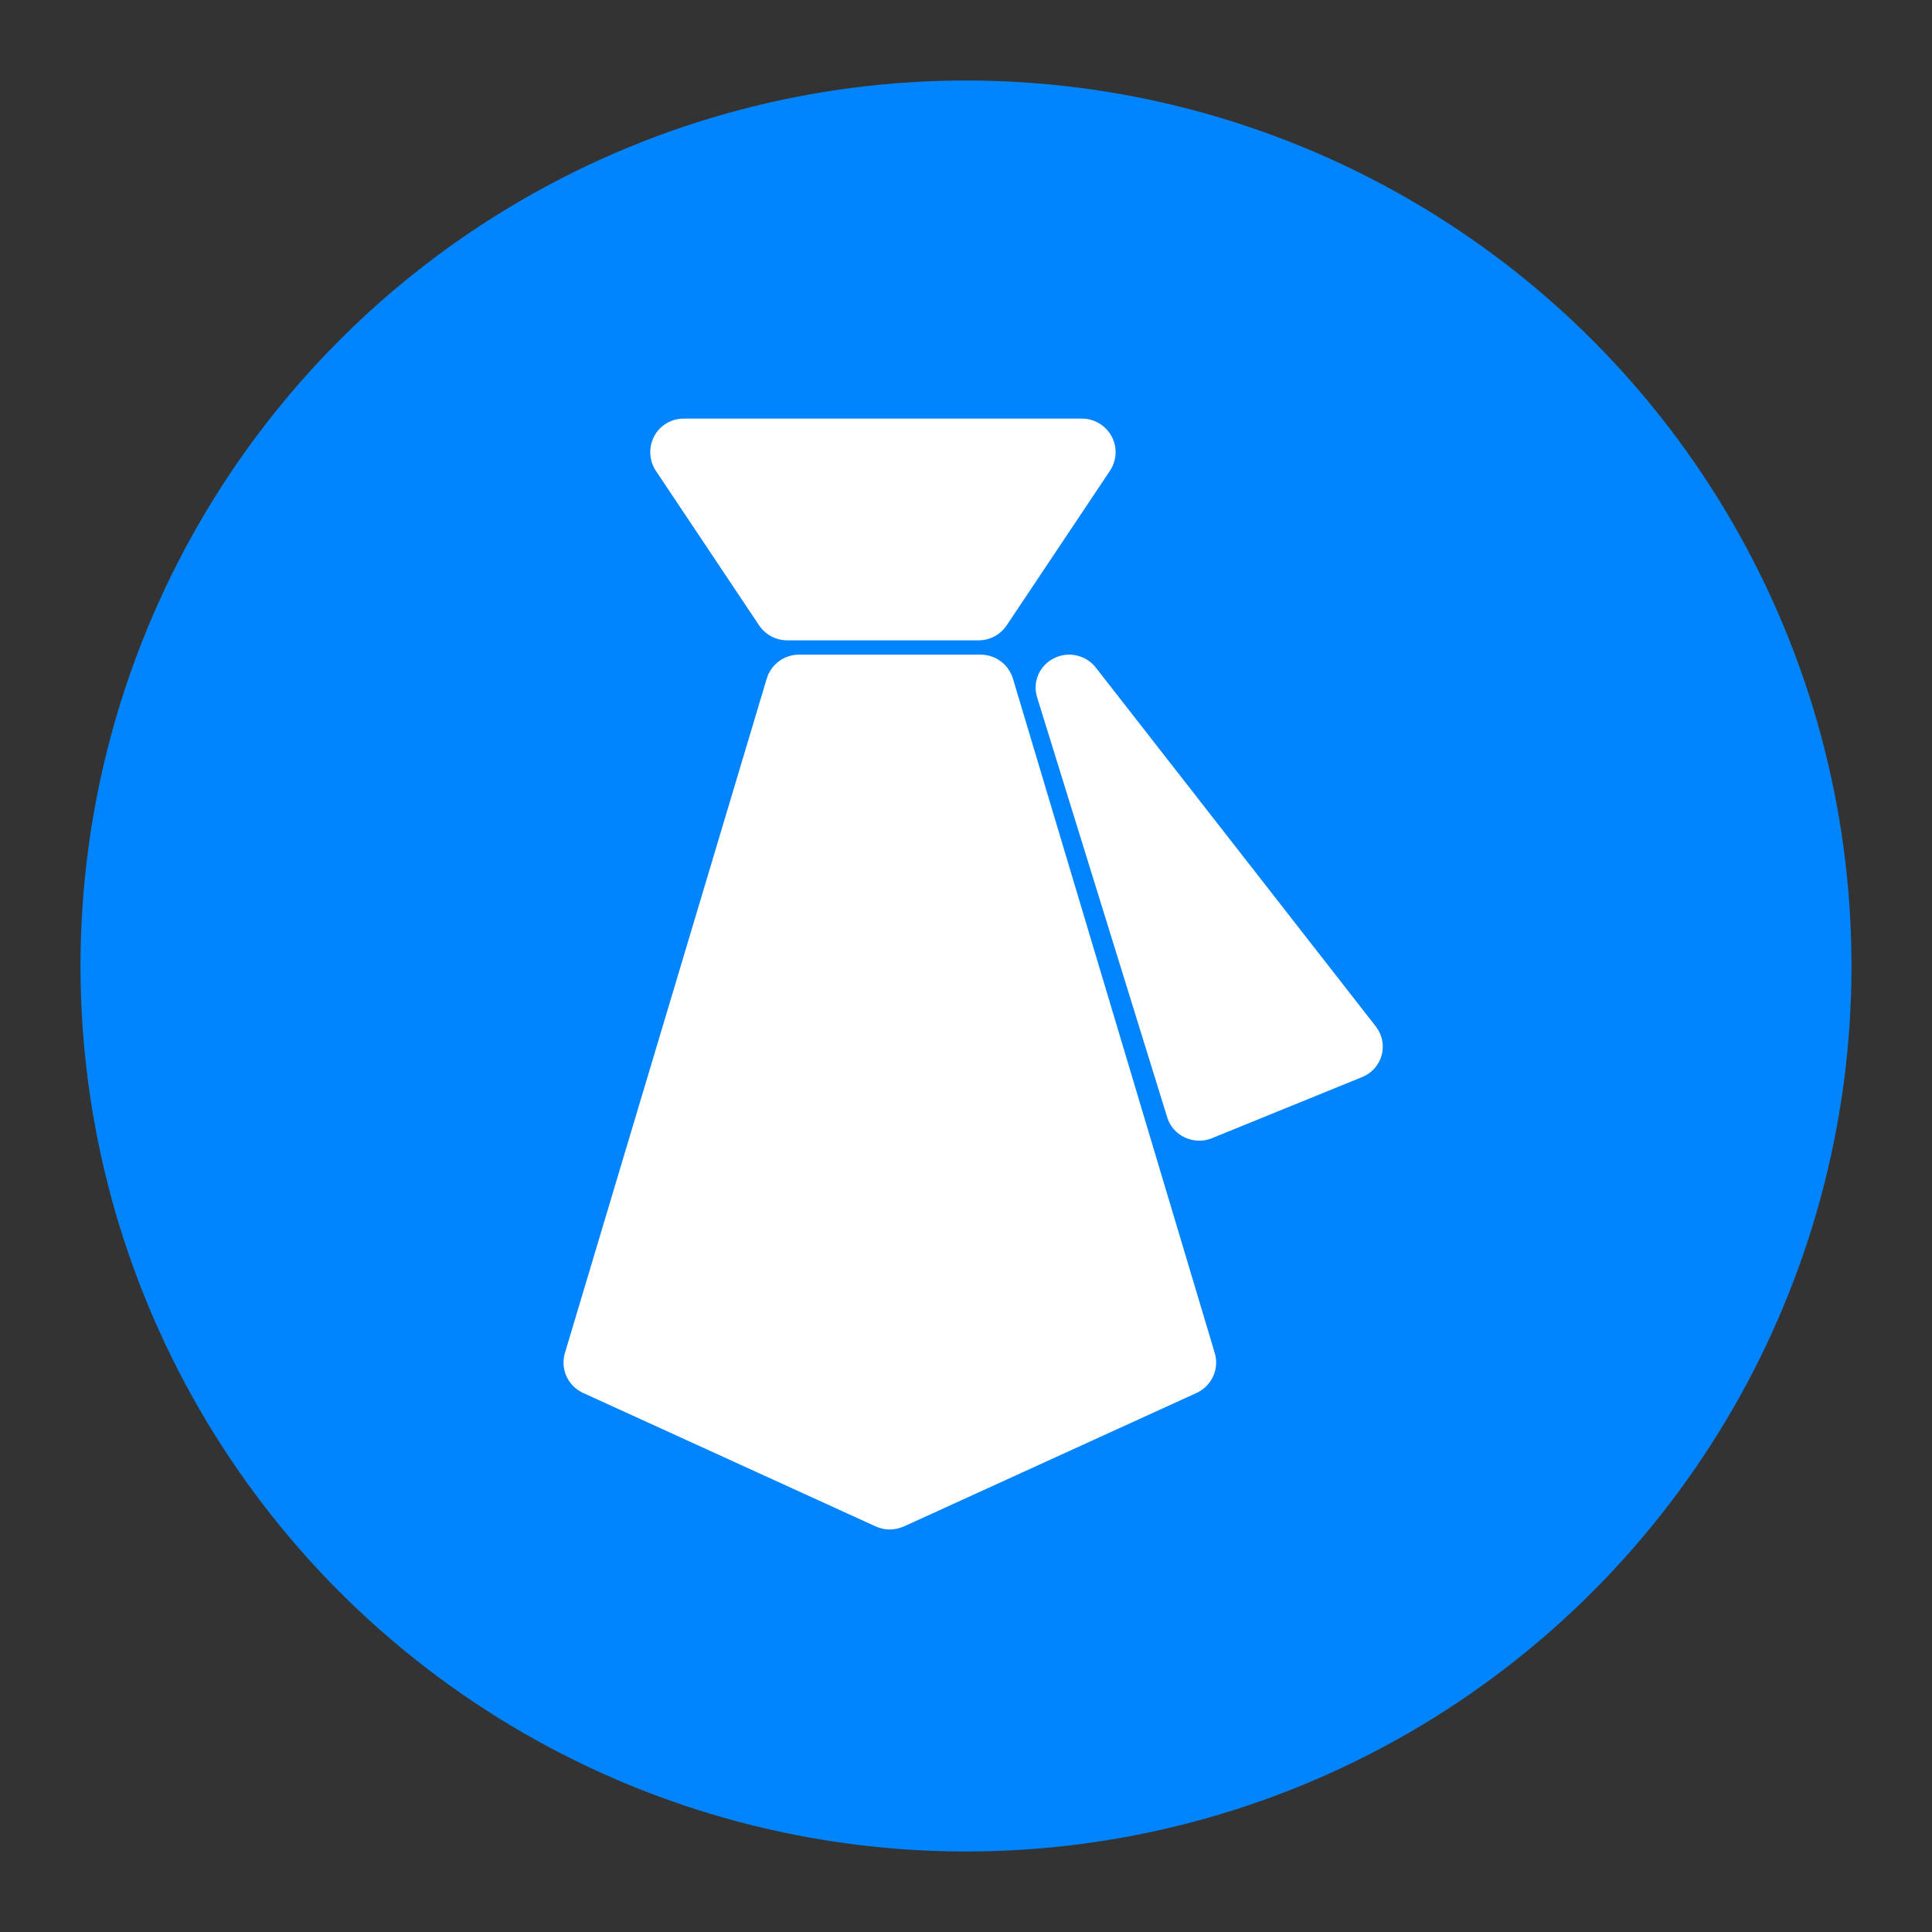 <?xml version="1.0" encoding="UTF-8"?>
<svg width="120px" height="120px" viewBox="0 0 120 120" version="1.1" xmlns="http://www.w3.org/2000/svg" xmlns:xlink="http://www.w3.org/1999/xlink">
    <rect x="0" y="0" width="120" height="120" fill="#333333" stroke="none"/>
    <!-- Generator: Sketch 51.3 (57544) - http://www.bohemiancoding.com/sketch -->
    <title>icon/面性/职工变更</title>
    <desc>Created with Sketch.</desc>
    <defs></defs>
    <g id="icon/面性/职工变更" stroke="none" stroke-width="1" fill="none" fill-rule="evenodd">
        <circle id="Oval" fill="#0284FD" cx="60" cy="60" r="55"></circle>
        <g id="zhigongguanli" transform="translate(35, 26)" fill="#FFFFFF" fill-rule="nonzero">
            <polygon id="Shape" points="26.29 11.213 14.247 11.213 7.763 1.725 32.775 1.725"></polygon>
            <path d="M25.792,13.772 L13.883,13.772 C13.192,13.772 12.543,13.422 12.151,12.846 L5.739,3.247 C5.314,2.604 5.273,1.786 5.631,1.102 C5.989,0.417 6.697,0 7.471,0 L32.204,0 C32.97,0 33.678,0.426 34.044,1.102 C34.411,1.778 34.369,2.604 33.936,3.247 L27.524,12.846 C27.132,13.422 26.483,13.772 25.792,13.772 Z M14.991,9.599 L24.676,9.599 L28.298,4.173 L11.368,4.173 L14.991,9.599 Z M37.95,58.945 L19.837,67.275 L1.725,58.945 L14.216,16.86 L25.459,16.86 L37.95,58.945 Z" id="Shape"></path>
            <path d="M20.26,69 C19.96,69 19.667,68.934 19.391,68.809 L1.217,60.518 C0.273,60.086 -0.212,59.031 0.089,58.034 L12.623,16.149 C12.89,15.269 13.701,14.662 14.628,14.662 L25.909,14.662 C26.837,14.662 27.647,15.269 27.915,16.149 L40.449,58.034 C40.749,59.023 40.265,60.086 39.321,60.518 L21.146,68.809 C20.854,68.934 20.553,69 20.26,69 Z M4.601,57.503 L20.26,64.639 L35.911,57.503 L24.338,18.824 L16.174,18.824 L4.601,57.503 Z" id="Shape"></path>
            <polygon id="Shape" points="31.05 16.387 48.3 39.237 39.064 43.125"></polygon>
            <path d="M39.488,44.85 C39.18,44.85 38.88,44.784 38.597,44.653 C38.064,44.407 37.665,43.949 37.498,43.399 L29.415,17.307 C29.124,16.356 29.557,15.34 30.456,14.889 C31.346,14.438 32.445,14.676 33.061,15.463 L50.459,37.761 C50.851,38.269 50.984,38.925 50.817,39.54 C50.651,40.154 50.201,40.662 49.602,40.9 L40.278,44.694 C40.029,44.801 39.754,44.85 39.488,44.85 Z M36.741,26.911 L40.811,40.048 L45.498,38.138 L36.741,26.911 Z" id="Shape"></path>
        </g>
    </g>
</svg>